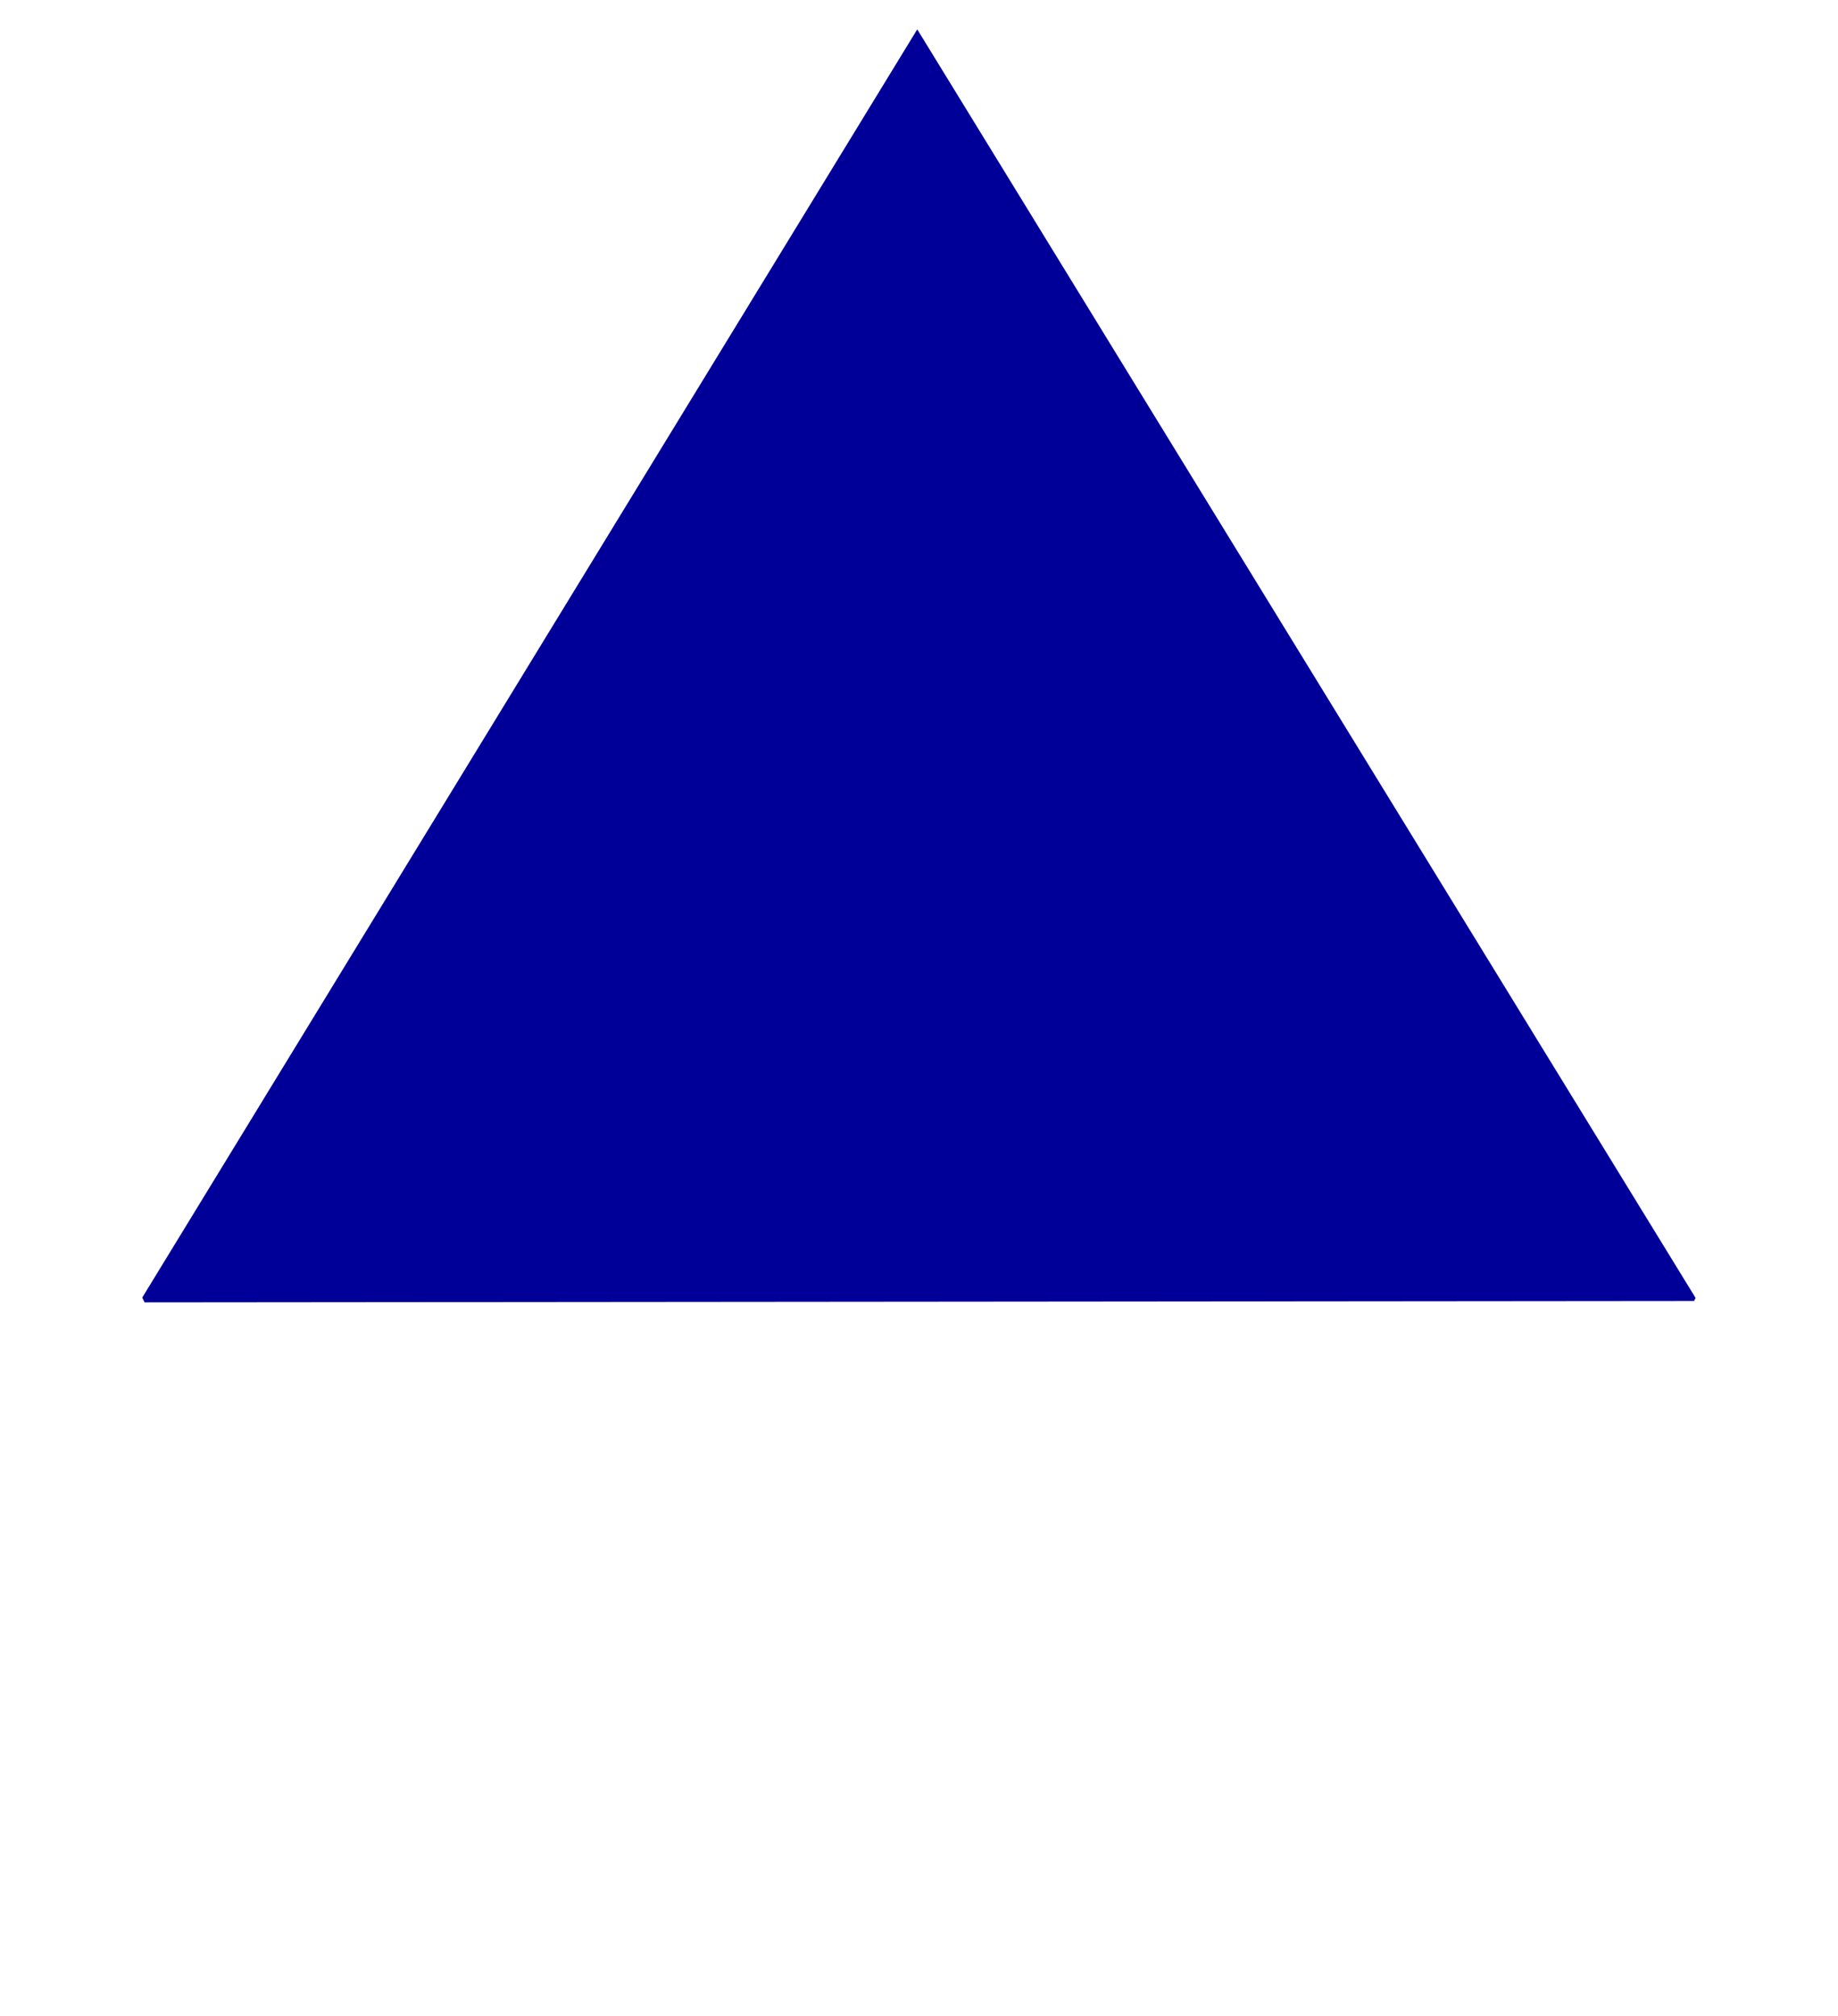 <?xml version="1.0" encoding="utf-8"?>
<svg width="30%" viewBox="-31 -31 62 68" xmlns="http://www.w3.org/2000/svg">
  <path d="M -0.065 -30 L -0.053 -30 L 26.196 12.78 C 26.179 12.815 26.163 12.849 26.146 12.883 L -26.123 12.93 C -26.149 12.876 -26.175 12.823 -26.202 12.769 Z" style="fill:#000099;strokeWidth:0"/>
</svg>